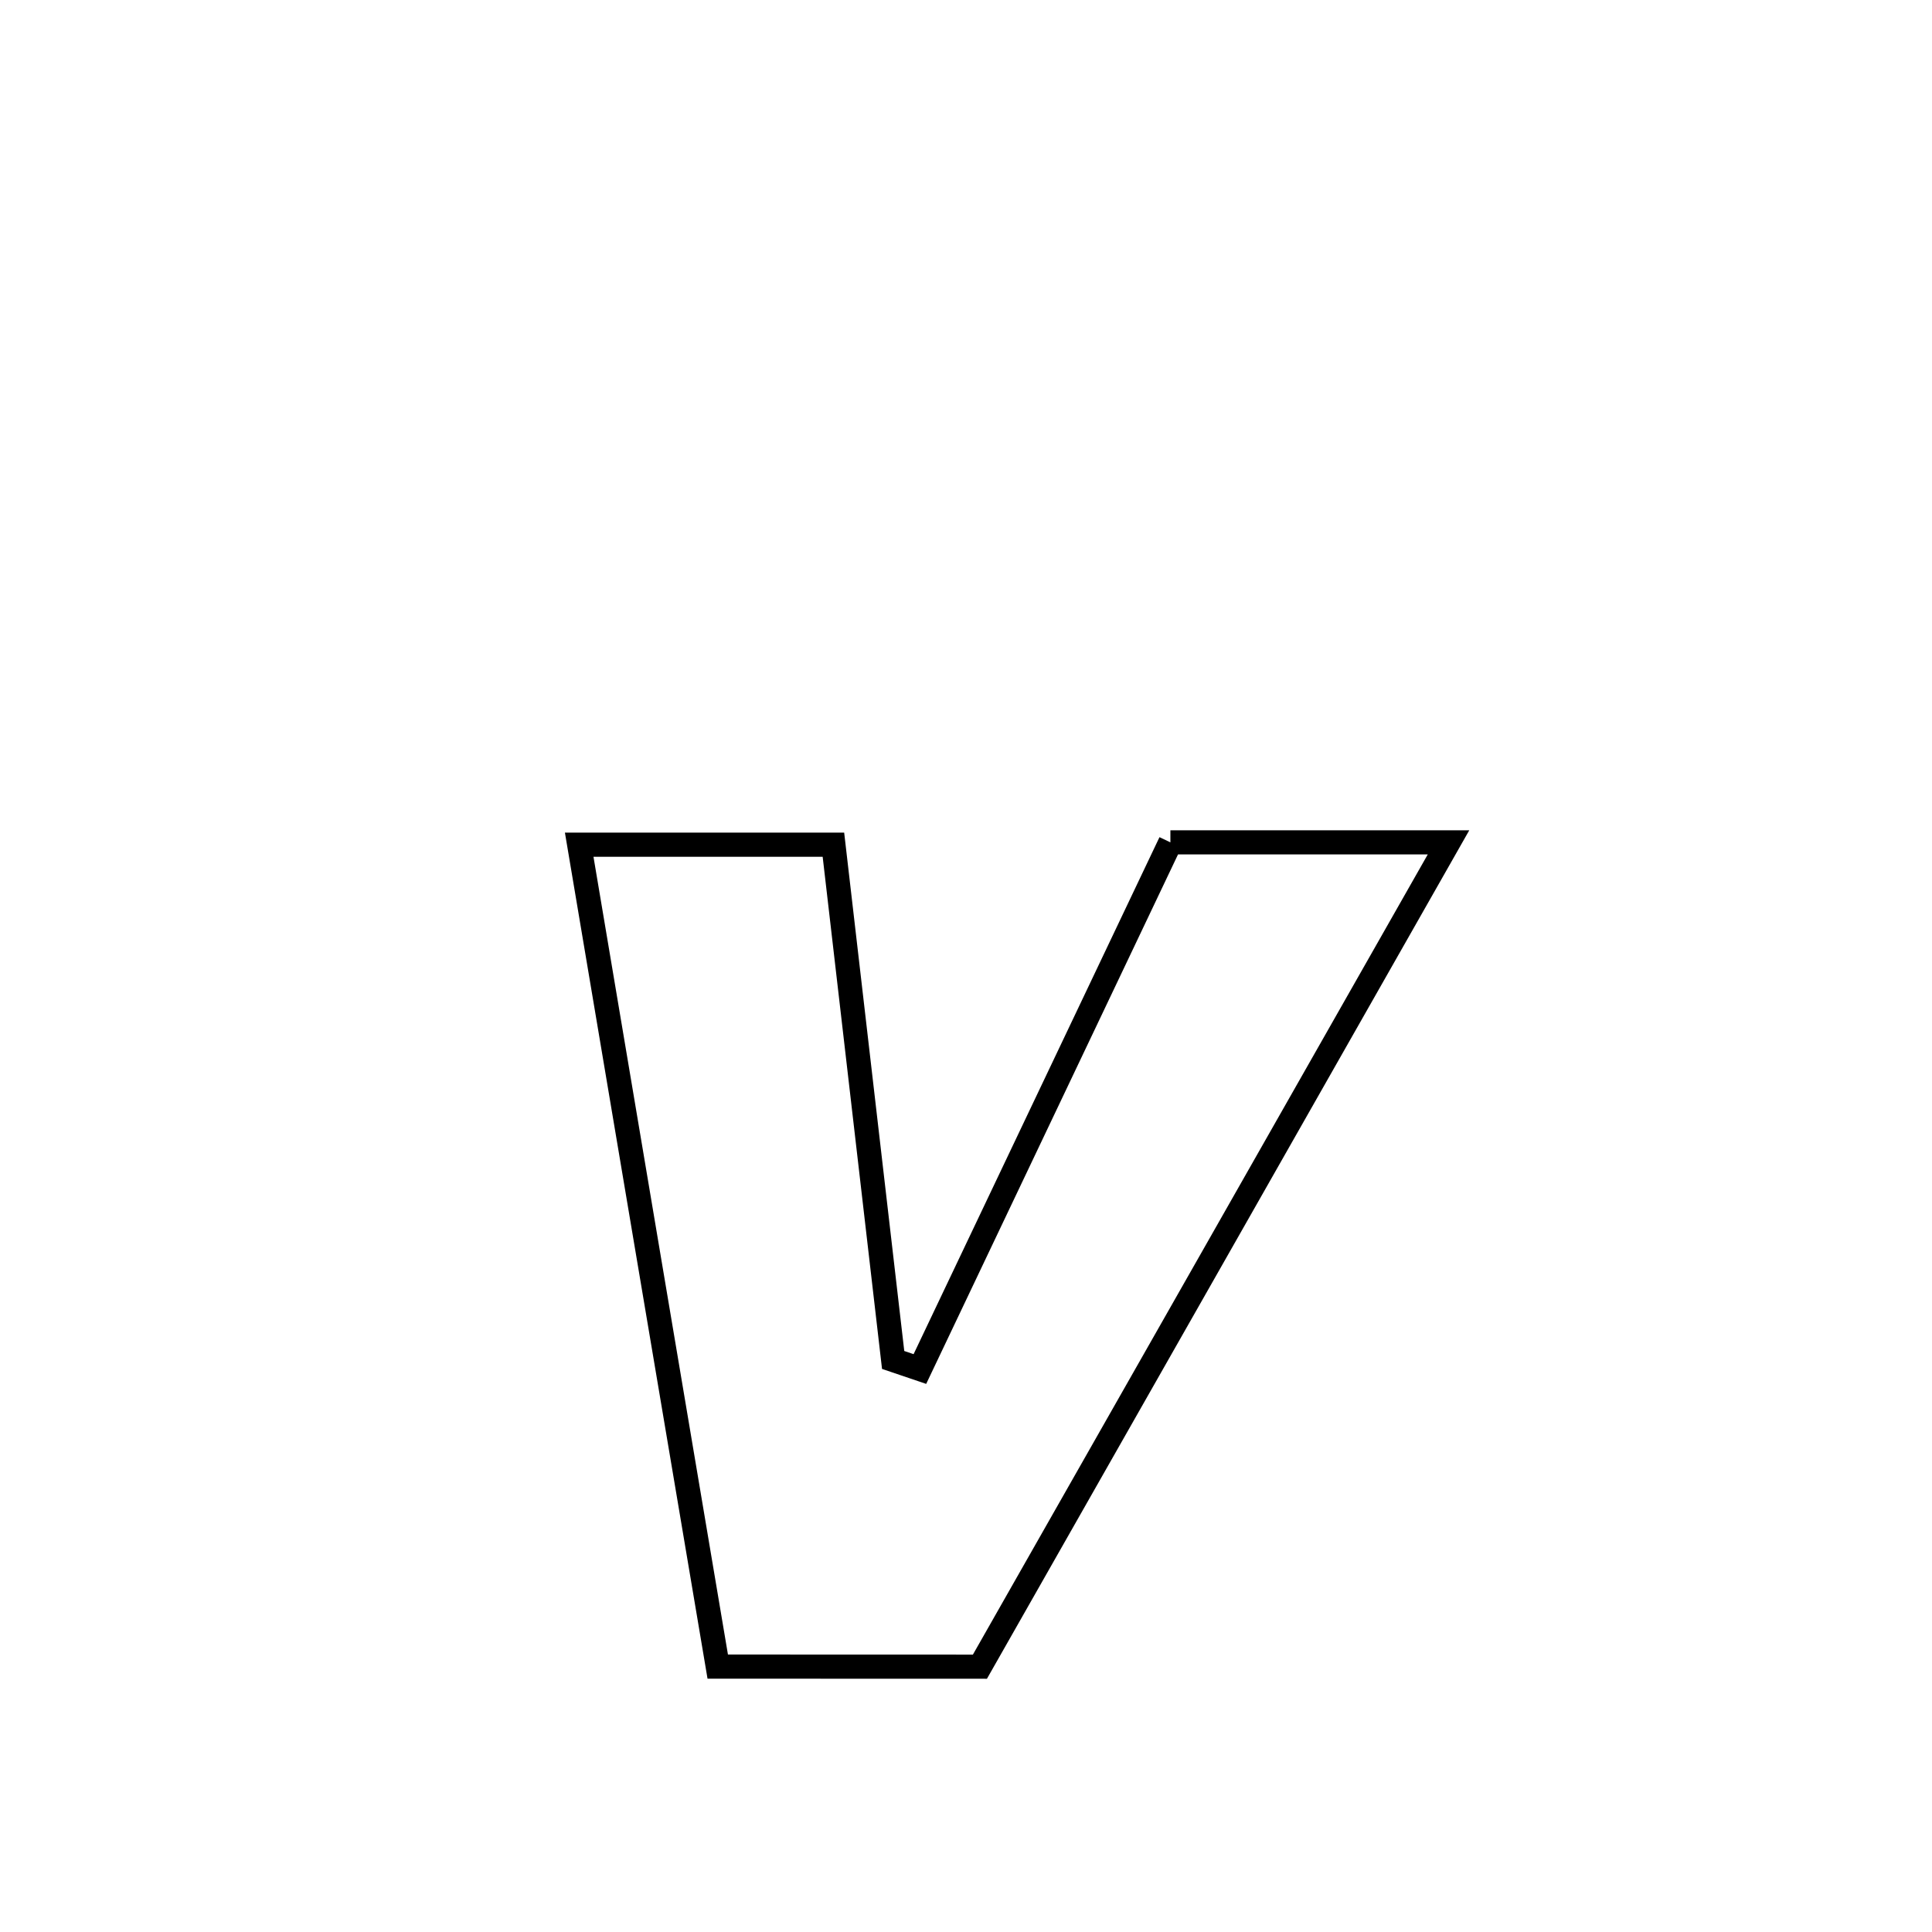 <svg xmlns="http://www.w3.org/2000/svg" viewBox="0.0 0.0 24.0 24.0" height="200px" width="200px"><path fill="none" stroke="black" stroke-width=".3" stroke-opacity="1.0"  filling="0" d="M14.539 10.464 L14.539 10.464 C15.691 10.464 16.843 10.464 17.994 10.464 L17.994 10.464 C17.024 12.17 16.054 13.877 15.084 15.584 C14.114 17.29 13.144 18.997 12.173 20.704 L12.173 20.704 C11.087 20.703 10.002 20.703 8.916 20.703 L8.916 20.703 C8.629 19.002 8.342 17.3 8.055 15.598 C7.768 13.896 7.482 12.195 7.195 10.493 L7.195 10.493 C8.248 10.493 9.3 10.493 10.353 10.493 L10.353 10.493 C10.601 12.627 10.848 14.76 11.095 16.894 L11.095 16.894 C11.206 16.932 11.316 16.97 11.427 17.007 L11.427 17.007 C12.464 14.826 13.502 12.645 14.539 10.464 L14.539 10.464"></path></svg>